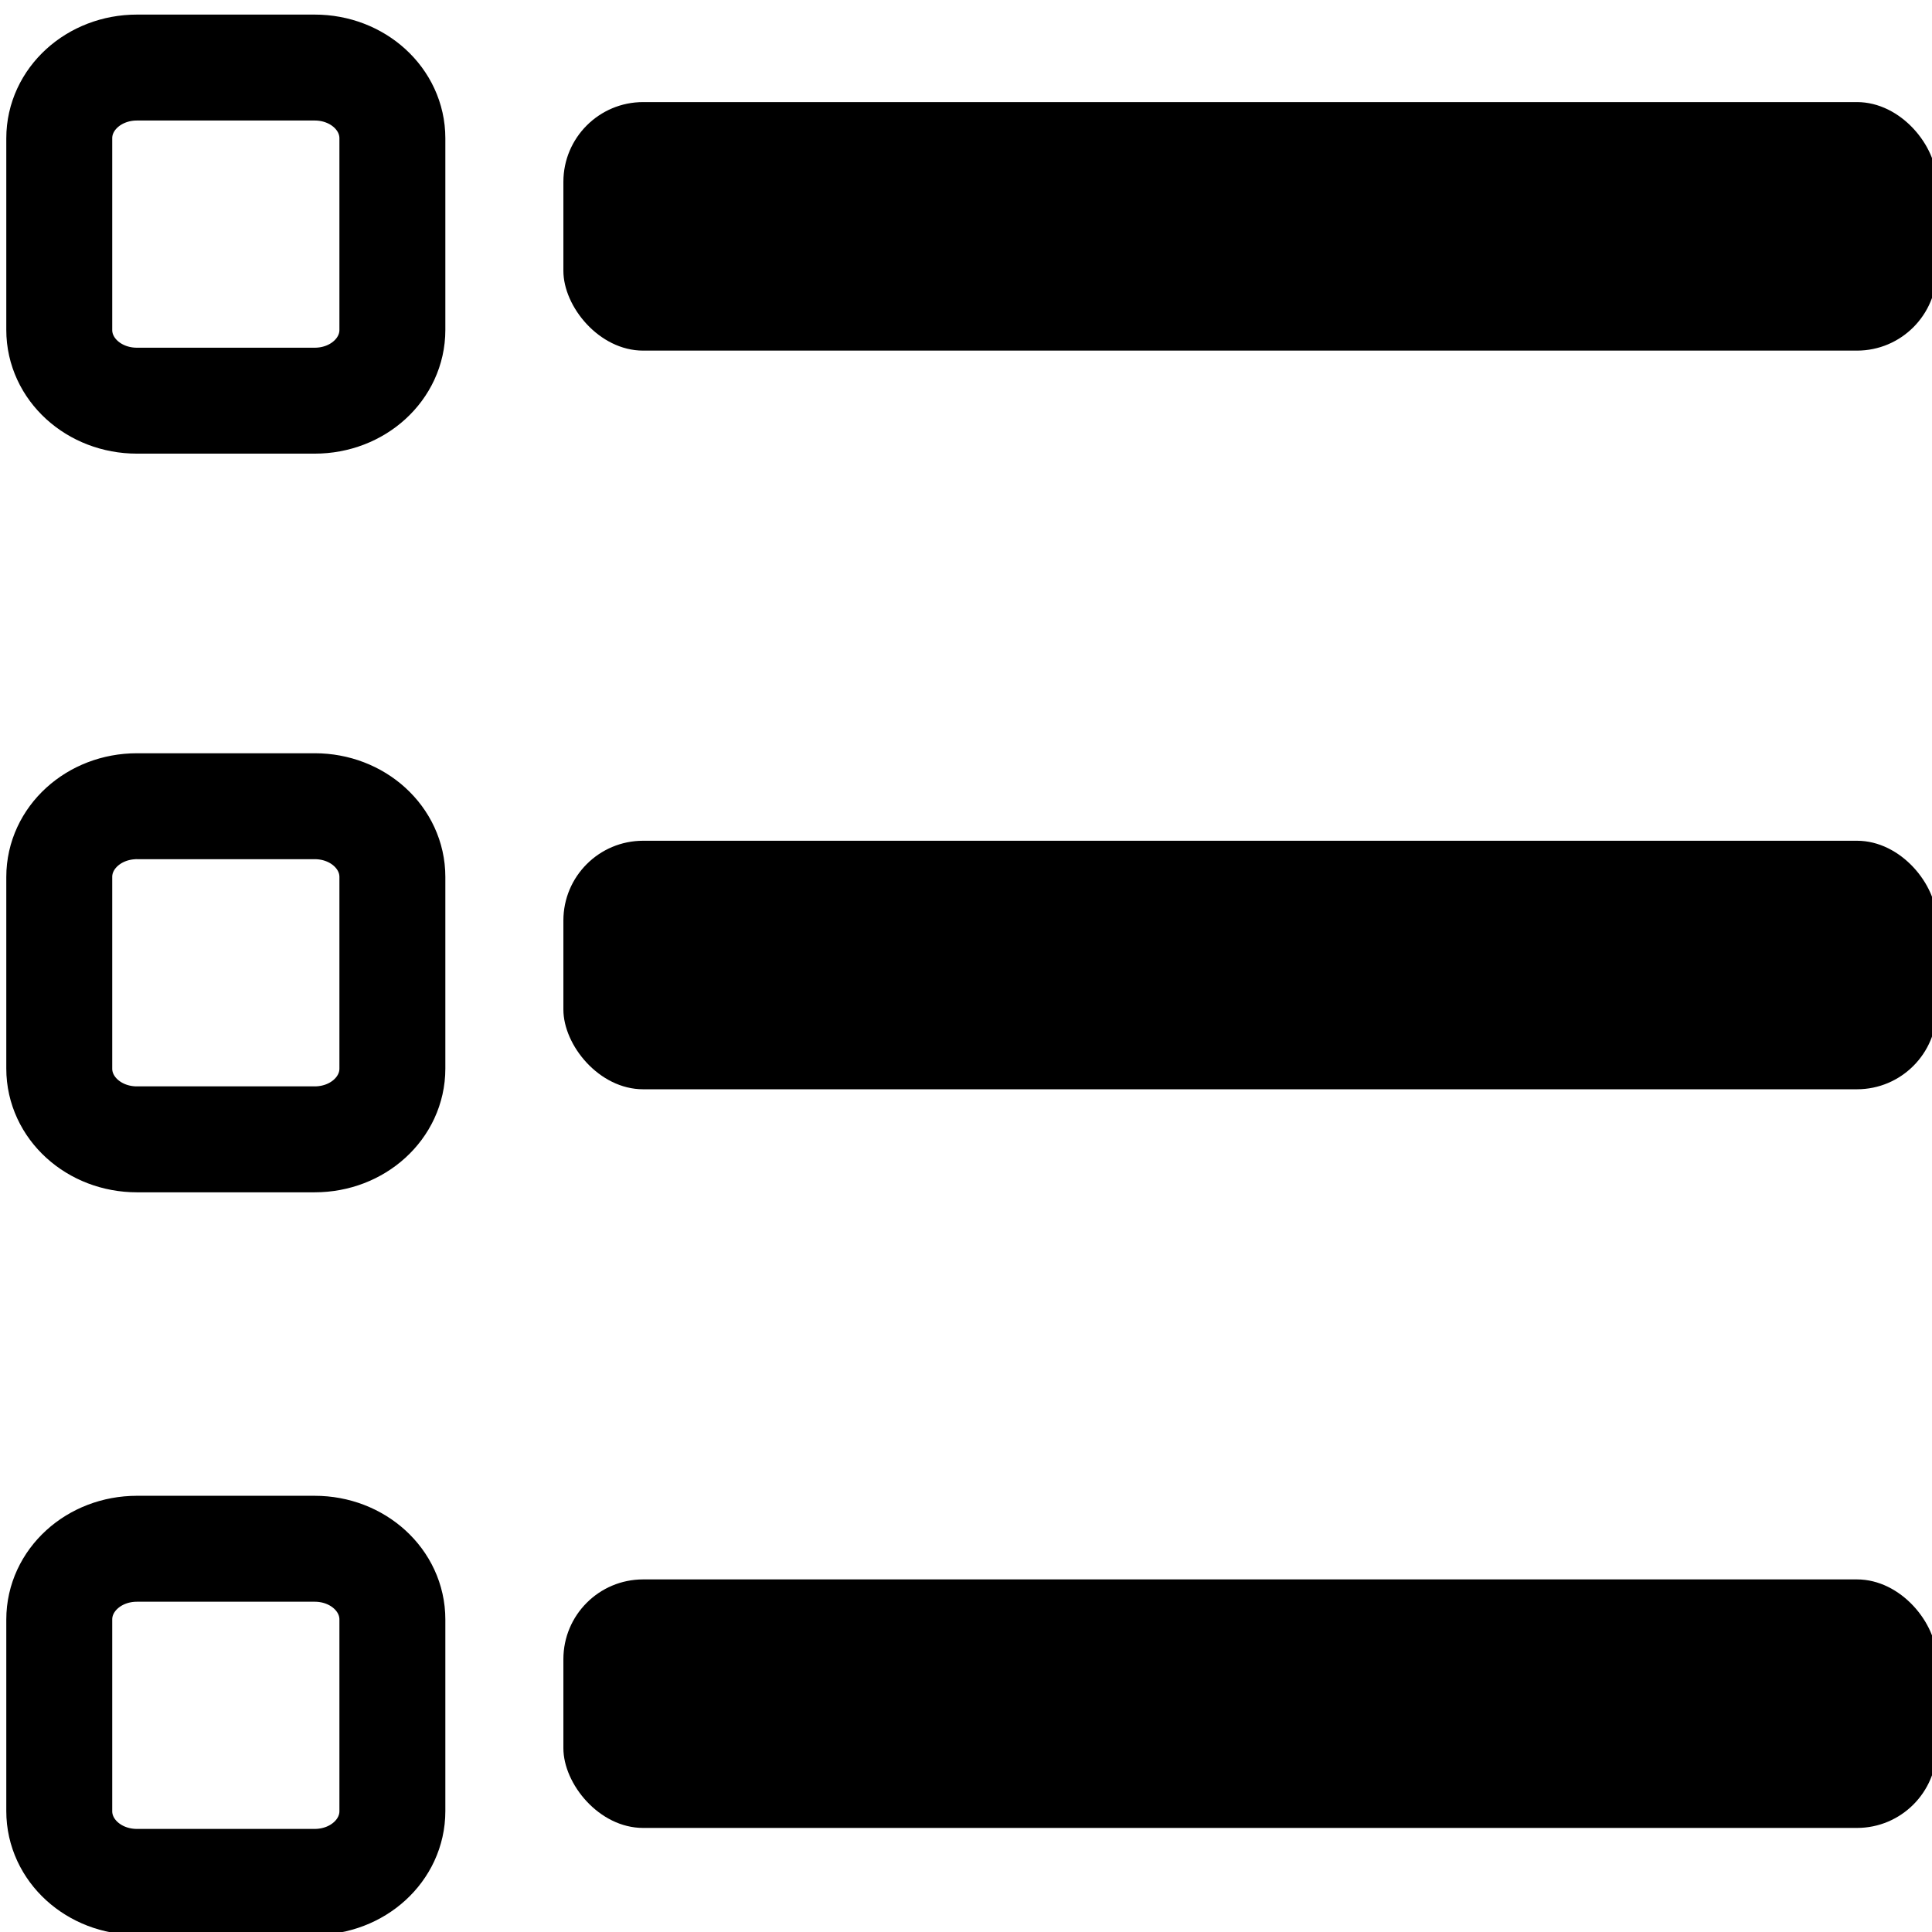 <?xml version="1.0" encoding="UTF-8" standalone="no"?>
<!-- Created with Inkscape (http://www.inkscape.org/) -->

<svg
   xmlns:dc="http://purl.org/dc/elements/1.1/"
   xmlns:cc="http://creativecommons.org/ns#"
   xmlns:rdf="http://www.w3.org/1999/02/22-rdf-syntax-ns#"
   xmlns:svg="http://www.w3.org/2000/svg"
   xmlns="http://www.w3.org/2000/svg"
   xmlns:sodipodi="http://sodipodi.sourceforge.net/DTD/sodipodi-0.dtd"
   xmlns:inkscape="http://www.inkscape.org/namespaces/inkscape"
   width="546.133"
   height="546.133"
   viewBox="0 0 512 512"
   id="svg2"
   version="1.1"
   inkscape:version="0.92.0 r15299"
   sodipodi:docname="select-none.svg">
  <defs
     id="defs4" />
  <sodipodi:namedview
     id="base"
     pagecolor="#ffffff"
     bordercolor="#666666"
     borderopacity="1.0"
     inkscape:pageopacity="0.0"
     inkscape:pageshadow="2"
     inkscape:zoom="0.7"
     inkscape:cx="-36.037161"
     inkscape:cy="93.091627"
     inkscape:document-units="px"
     inkscape:current-layer="layer1"
     showgrid="false"
     units="px"
     inkscape:window-width="1920"
     inkscape:window-height="1018"
     inkscape:window-x="-8"
     inkscape:window-y="-8"
     inkscape:window-maximized="1" />
  <g
     inkscape:label="Calque 1"
     inkscape:groupmode="layer"
     id="layer1"
     transform="translate(0,-540.362)">
    <path
       inkscape:connector-curvature="0"
       id="rect2816"
       style="fill:none;stroke:#000000;stroke-width:28.074;stroke-linejoin:round;stroke-miterlimit:4;stroke-dasharray:none"
       d="m 36.288,558.265 h 47.113 c 11.403,0 20.583,8.361 20.583,18.746 v 50.789 c 0,10.385 -9.18,18.746 -20.583,18.746 h -47.113 c -11.403,0 -20.583,-8.36 -20.583,-18.746 v -50.789 c 0,-10.385 9.18,-18.746 20.583,-18.746 z" />
    <rect
       ry="21.137"
       y="567.416"
       x="149.302"
       height="65.862"
       width="363.95"
       id="rect3498"
       style="stroke-width:1.176" />
    <rect
       ry="21.137"
       y="763.169"
       x="149.302"
       height="65.862"
       width="363.95"
       id="rect3498-0"
       style="stroke-width:1.176" />
    <rect
       ry="21.137"
       y="958.921"
       x="149.302"
       height="65.862"
       width="363.95"
       id="rect3498-2"
       style="stroke-width:1.176" />
    <path
       inkscape:connector-curvature="0"
       id="rect2816-1"
       style="fill:none;stroke:#000000;stroke-width:28.074;stroke-linejoin:round;stroke-miterlimit:4;stroke-dasharray:none"
       d="m 36.288,754.018 h 47.113 c 11.403,0 20.583,8.361 20.583,18.746 v 50.789 c 0,10.385 -9.18,18.746 -20.583,18.746 H 36.288 c -11.403,0 -20.583,-8.36 -20.583,-18.746 v -50.789 c 0,-10.385 9.18,-18.746 20.583,-18.746 z" />
    <path
       inkscape:connector-curvature="0"
       id="rect2816-5"
       style="fill:none;stroke:#000000;stroke-width:28.074;stroke-linejoin:round;stroke-miterlimit:4;stroke-dasharray:none"
       d="m 36.288,950.799 h 47.113 c 11.403,0 20.583,8.361 20.583,18.746 v 50.789 c 0,10.385 -9.18,18.746 -20.583,18.746 H 36.288 c -11.403,0 -20.583,-8.361 -20.583,-18.746 v -50.789 c 0,-10.385 9.18,-18.746 20.583,-18.746 z" />
  </g>
</svg>
